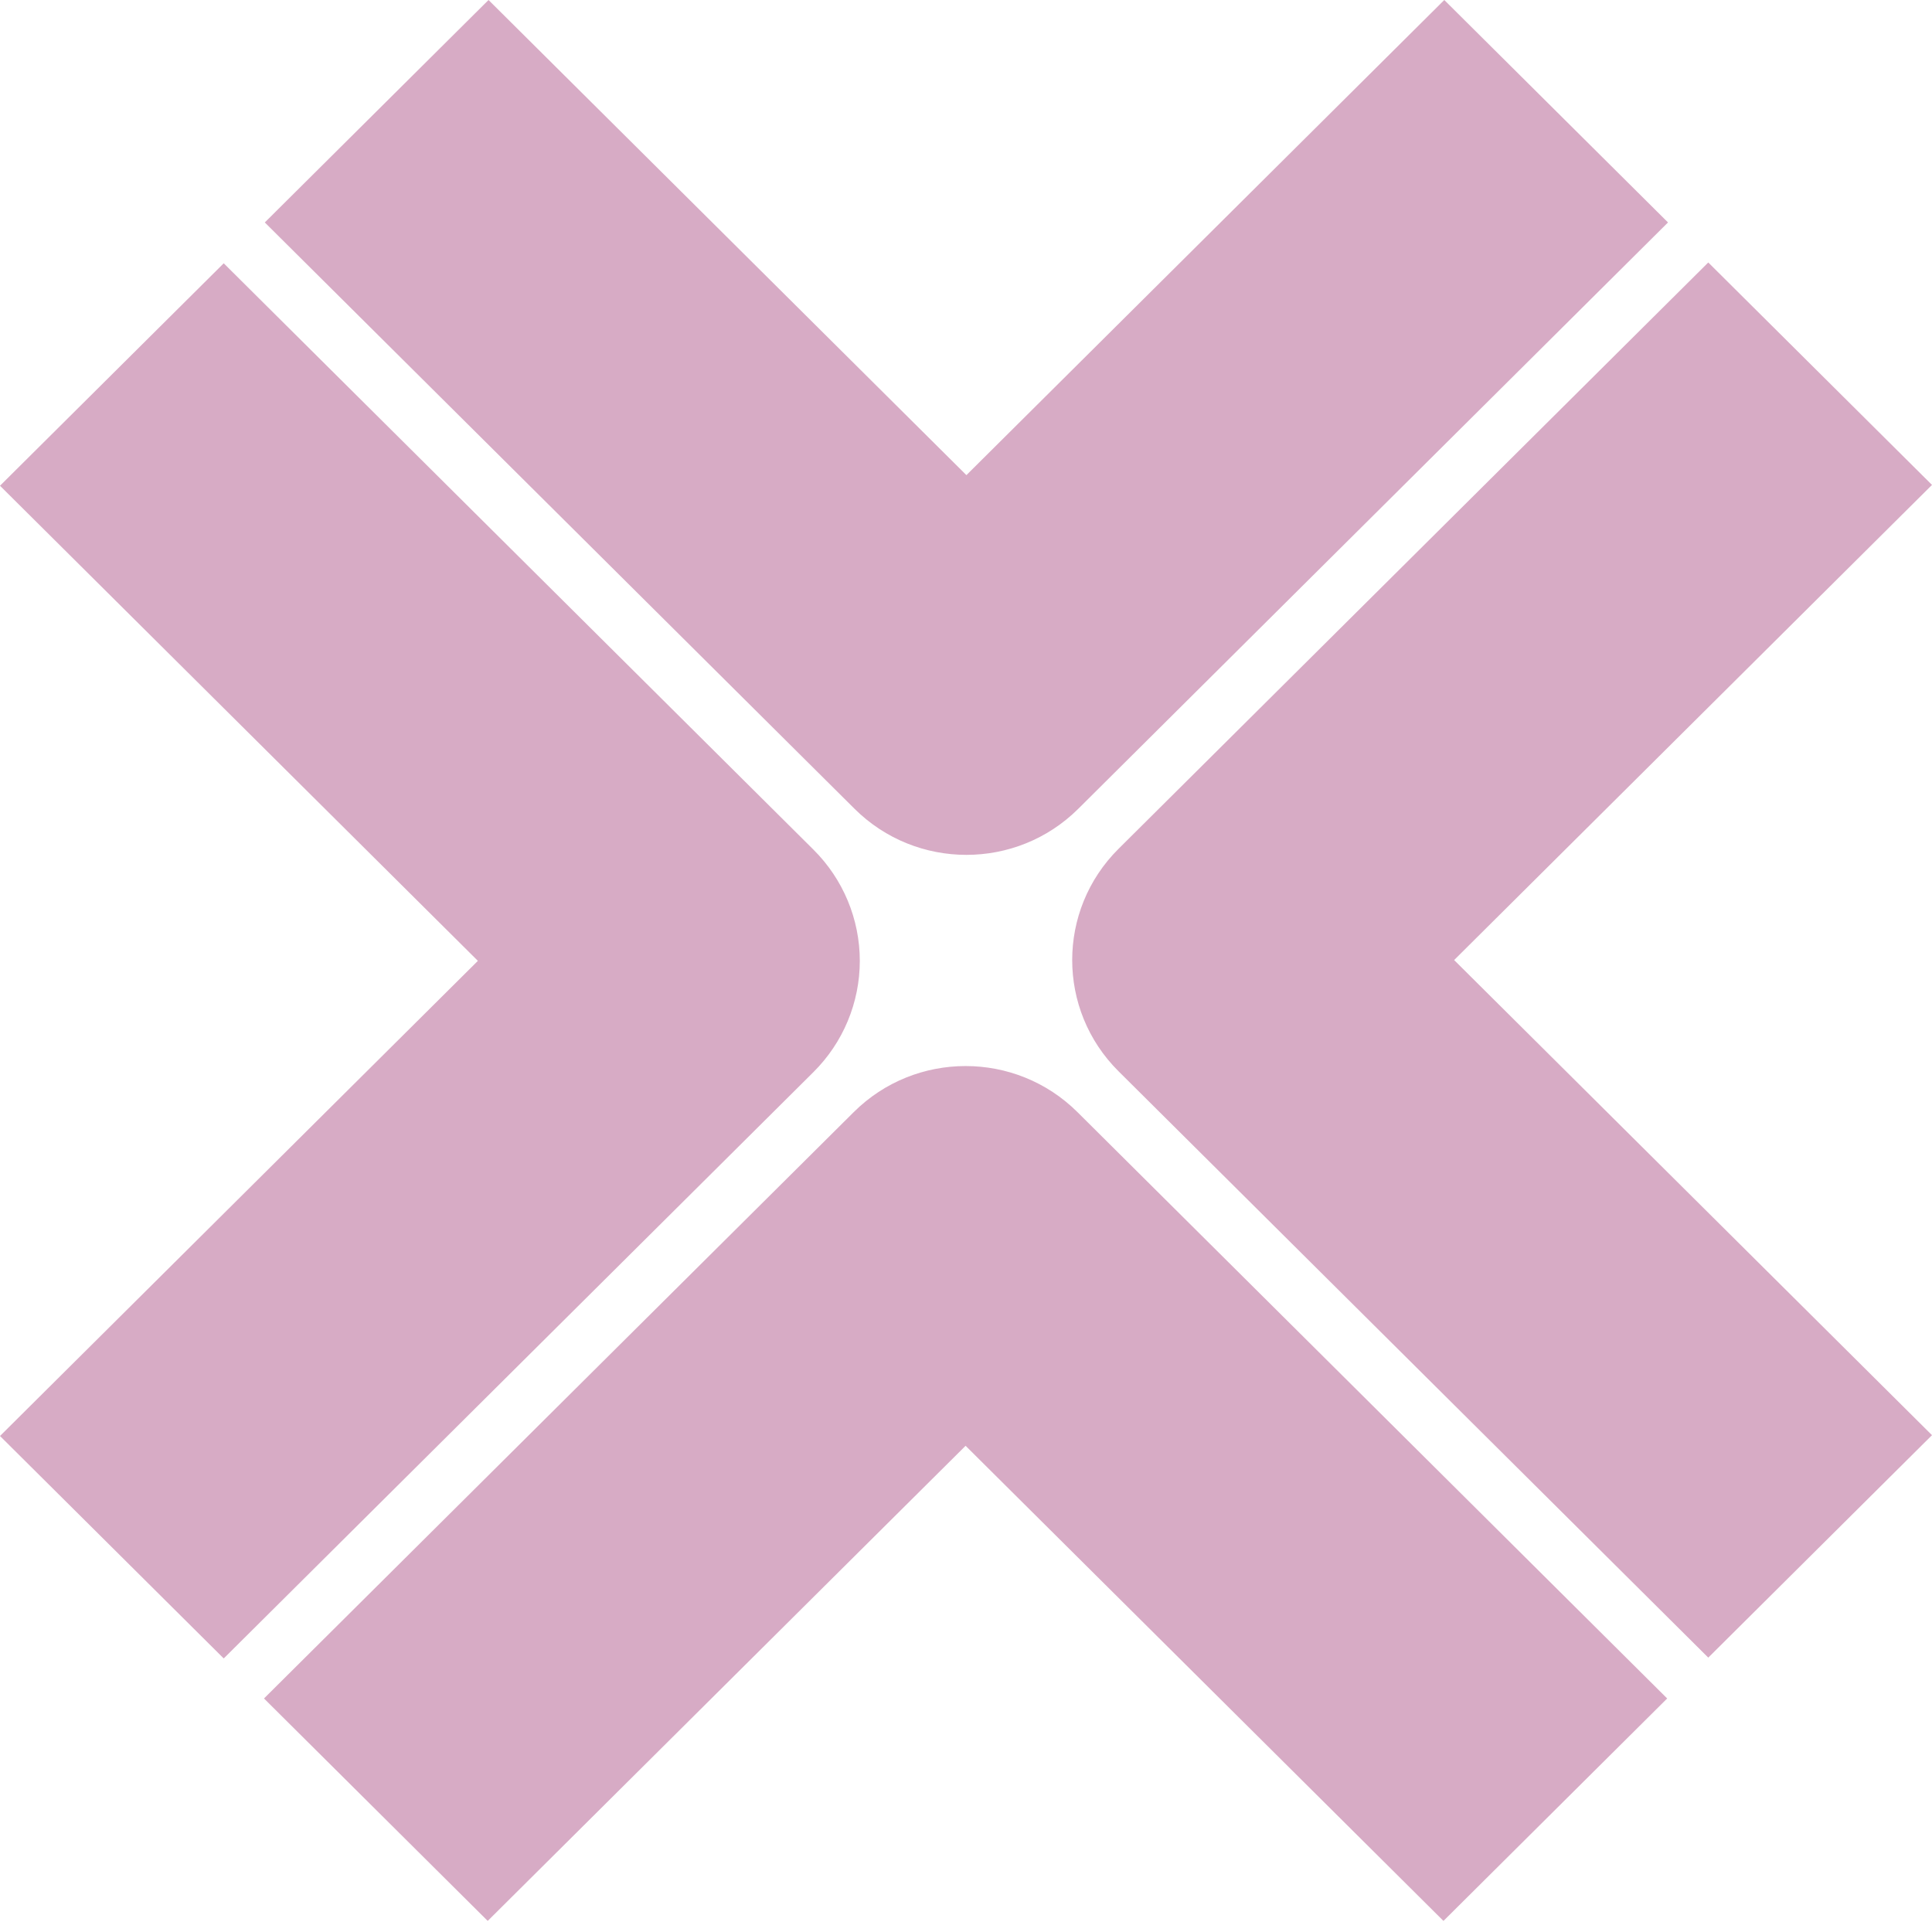 <?xml version="1.0" encoding="utf-8"?>
<svg xmlns="http://www.w3.org/2000/svg" width="160" height="160" viewBox="0 0 160 160" fill="none">
<g clip-path="url(#clip0_5339_824)">
<path d="M89.298 66.981L138.137 18.422L119.609 0L80.034 39.348L40.458 0L21.93 18.422L70.77 66.981C73.328 69.524 76.681 70.796 80.034 70.796C83.386 70.796 86.739 69.525 89.298 66.981ZM160 118.855L120.425 79.508L160 40.159L141.472 21.737L92.632 70.296C87.516 75.384 87.516 83.631 92.632 88.718L141.472 137.277L160 118.855ZM79.966 119.734L119.541 159.082L138.069 140.66L89.23 92.101C84.113 87.014 75.818 87.014 70.702 92.101L21.863 140.66L40.39 159.082L79.966 119.734ZM67.367 88.785C69.824 86.343 71.205 83.029 71.205 79.575C71.205 76.12 69.824 72.807 67.367 70.364L18.528 21.805L0 40.227L39.576 79.574L0 118.923L18.528 137.345L67.367 88.785Z" fill="#D7ABC5"/>
</g>
<defs>
<clipPath id="clip0_5339_824">
<rect width="160" height="160" fill="white"/>
</clipPath>
</defs>
</svg>